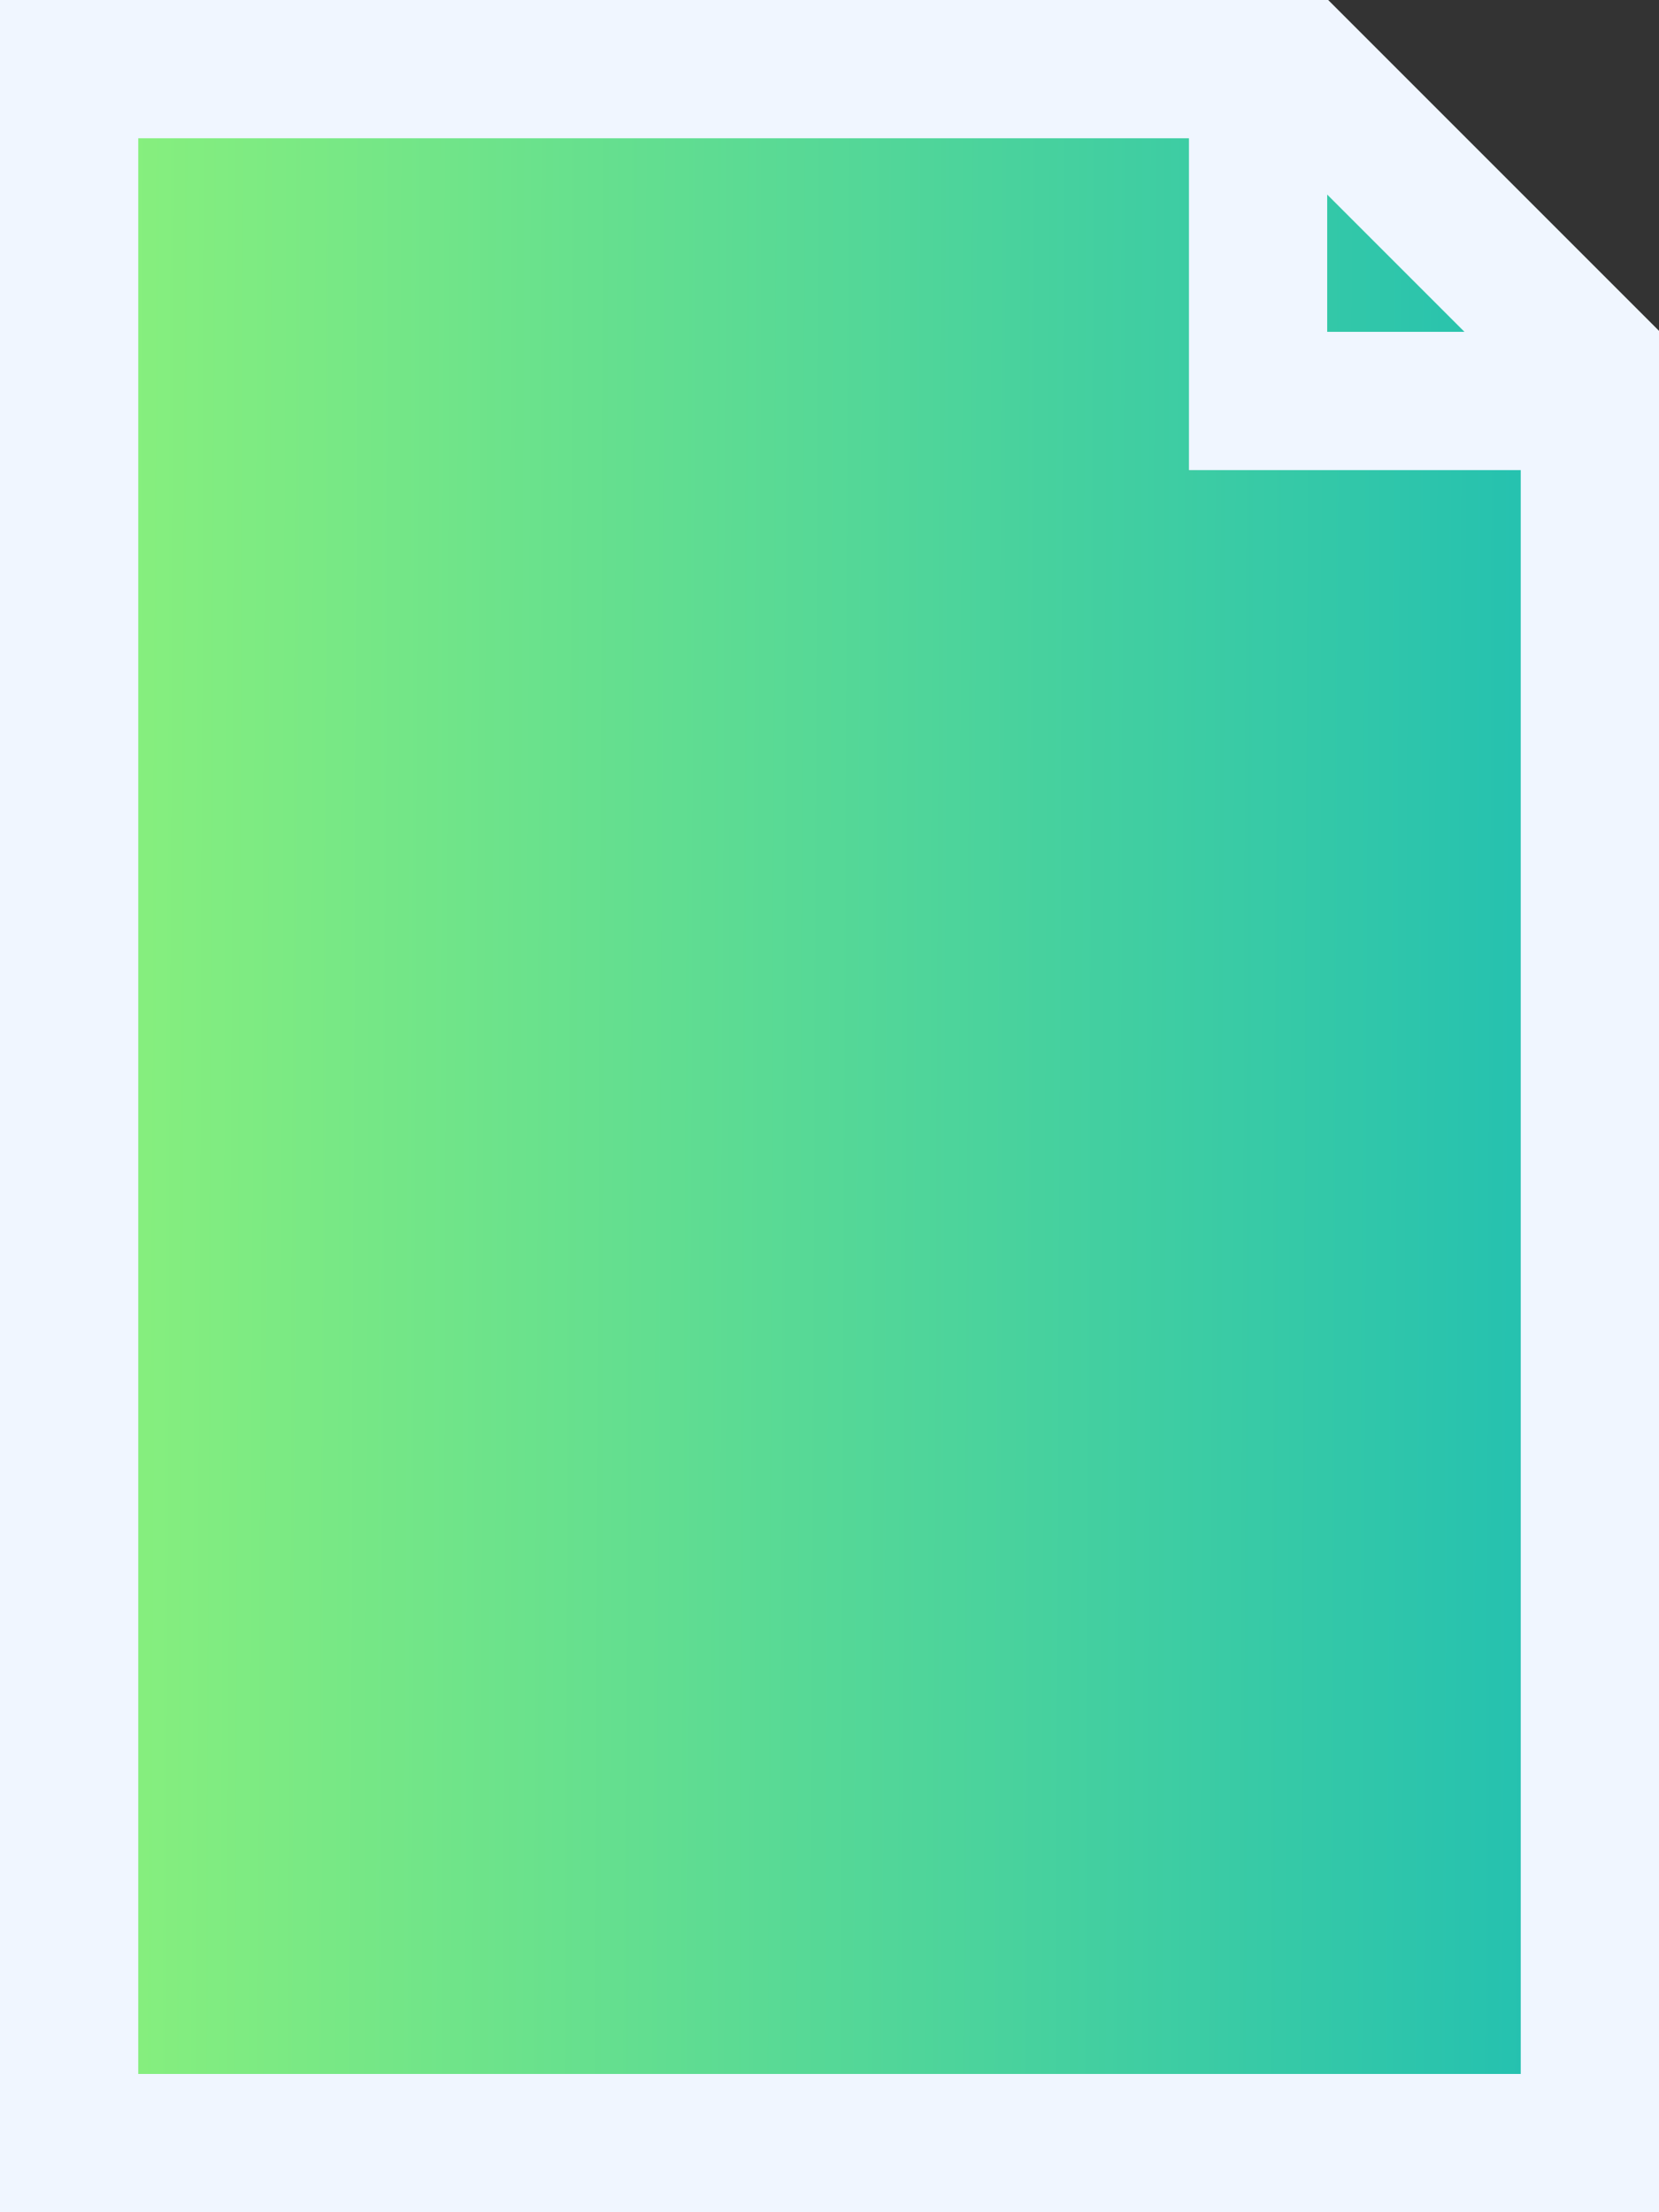 ﻿<?xml version="1.0" encoding="utf-8"?>
<svg version="1.1" xmlns:xlink="http://www.w3.org/1999/xlink" width="12px" height="16px" xmlns="http://www.w3.org/2000/svg">
  <rect width="100%" height="100%" fill="#333333" stroke="none"/>
  <defs>
    <linearGradient gradientUnits="userSpaceOnUse" x1="286" y1="28.937" x2="298" y2="28.99" id="LinearGradient201">
      <stop id="Stop202" stop-color="#8ff379" offset="0" />
      <stop id="Stop203" stop-color="#1cbdb4" offset="1" />
    </linearGradient>
  </defs>
  <g transform="matrix(1 0 0 1 -286 -21 )">
    <path d="M 297.5 36.5  L 286.5 36.5  L 286.5 21.5  L 295.4 21.5  L 297.5 23.6  L 297.5 36.5  Z " fill-rule="nonzero" fill="url(#LinearGradient201)" stroke="none" />
    <path d="M 286.5 21.5  L 286.5 36.5  L 297.5 36.5  L 297.5 23.6  L 295.4 21.5  L 286.5 21.5  Z " stroke-width="1" stroke="#f0f6ff" fill="none" />
    <path d="M 295.1 21  L 295.1 23.9  L 298 23.9  " stroke-width="1" stroke="#f0f6ff" fill="none" />
  </g>
</svg>